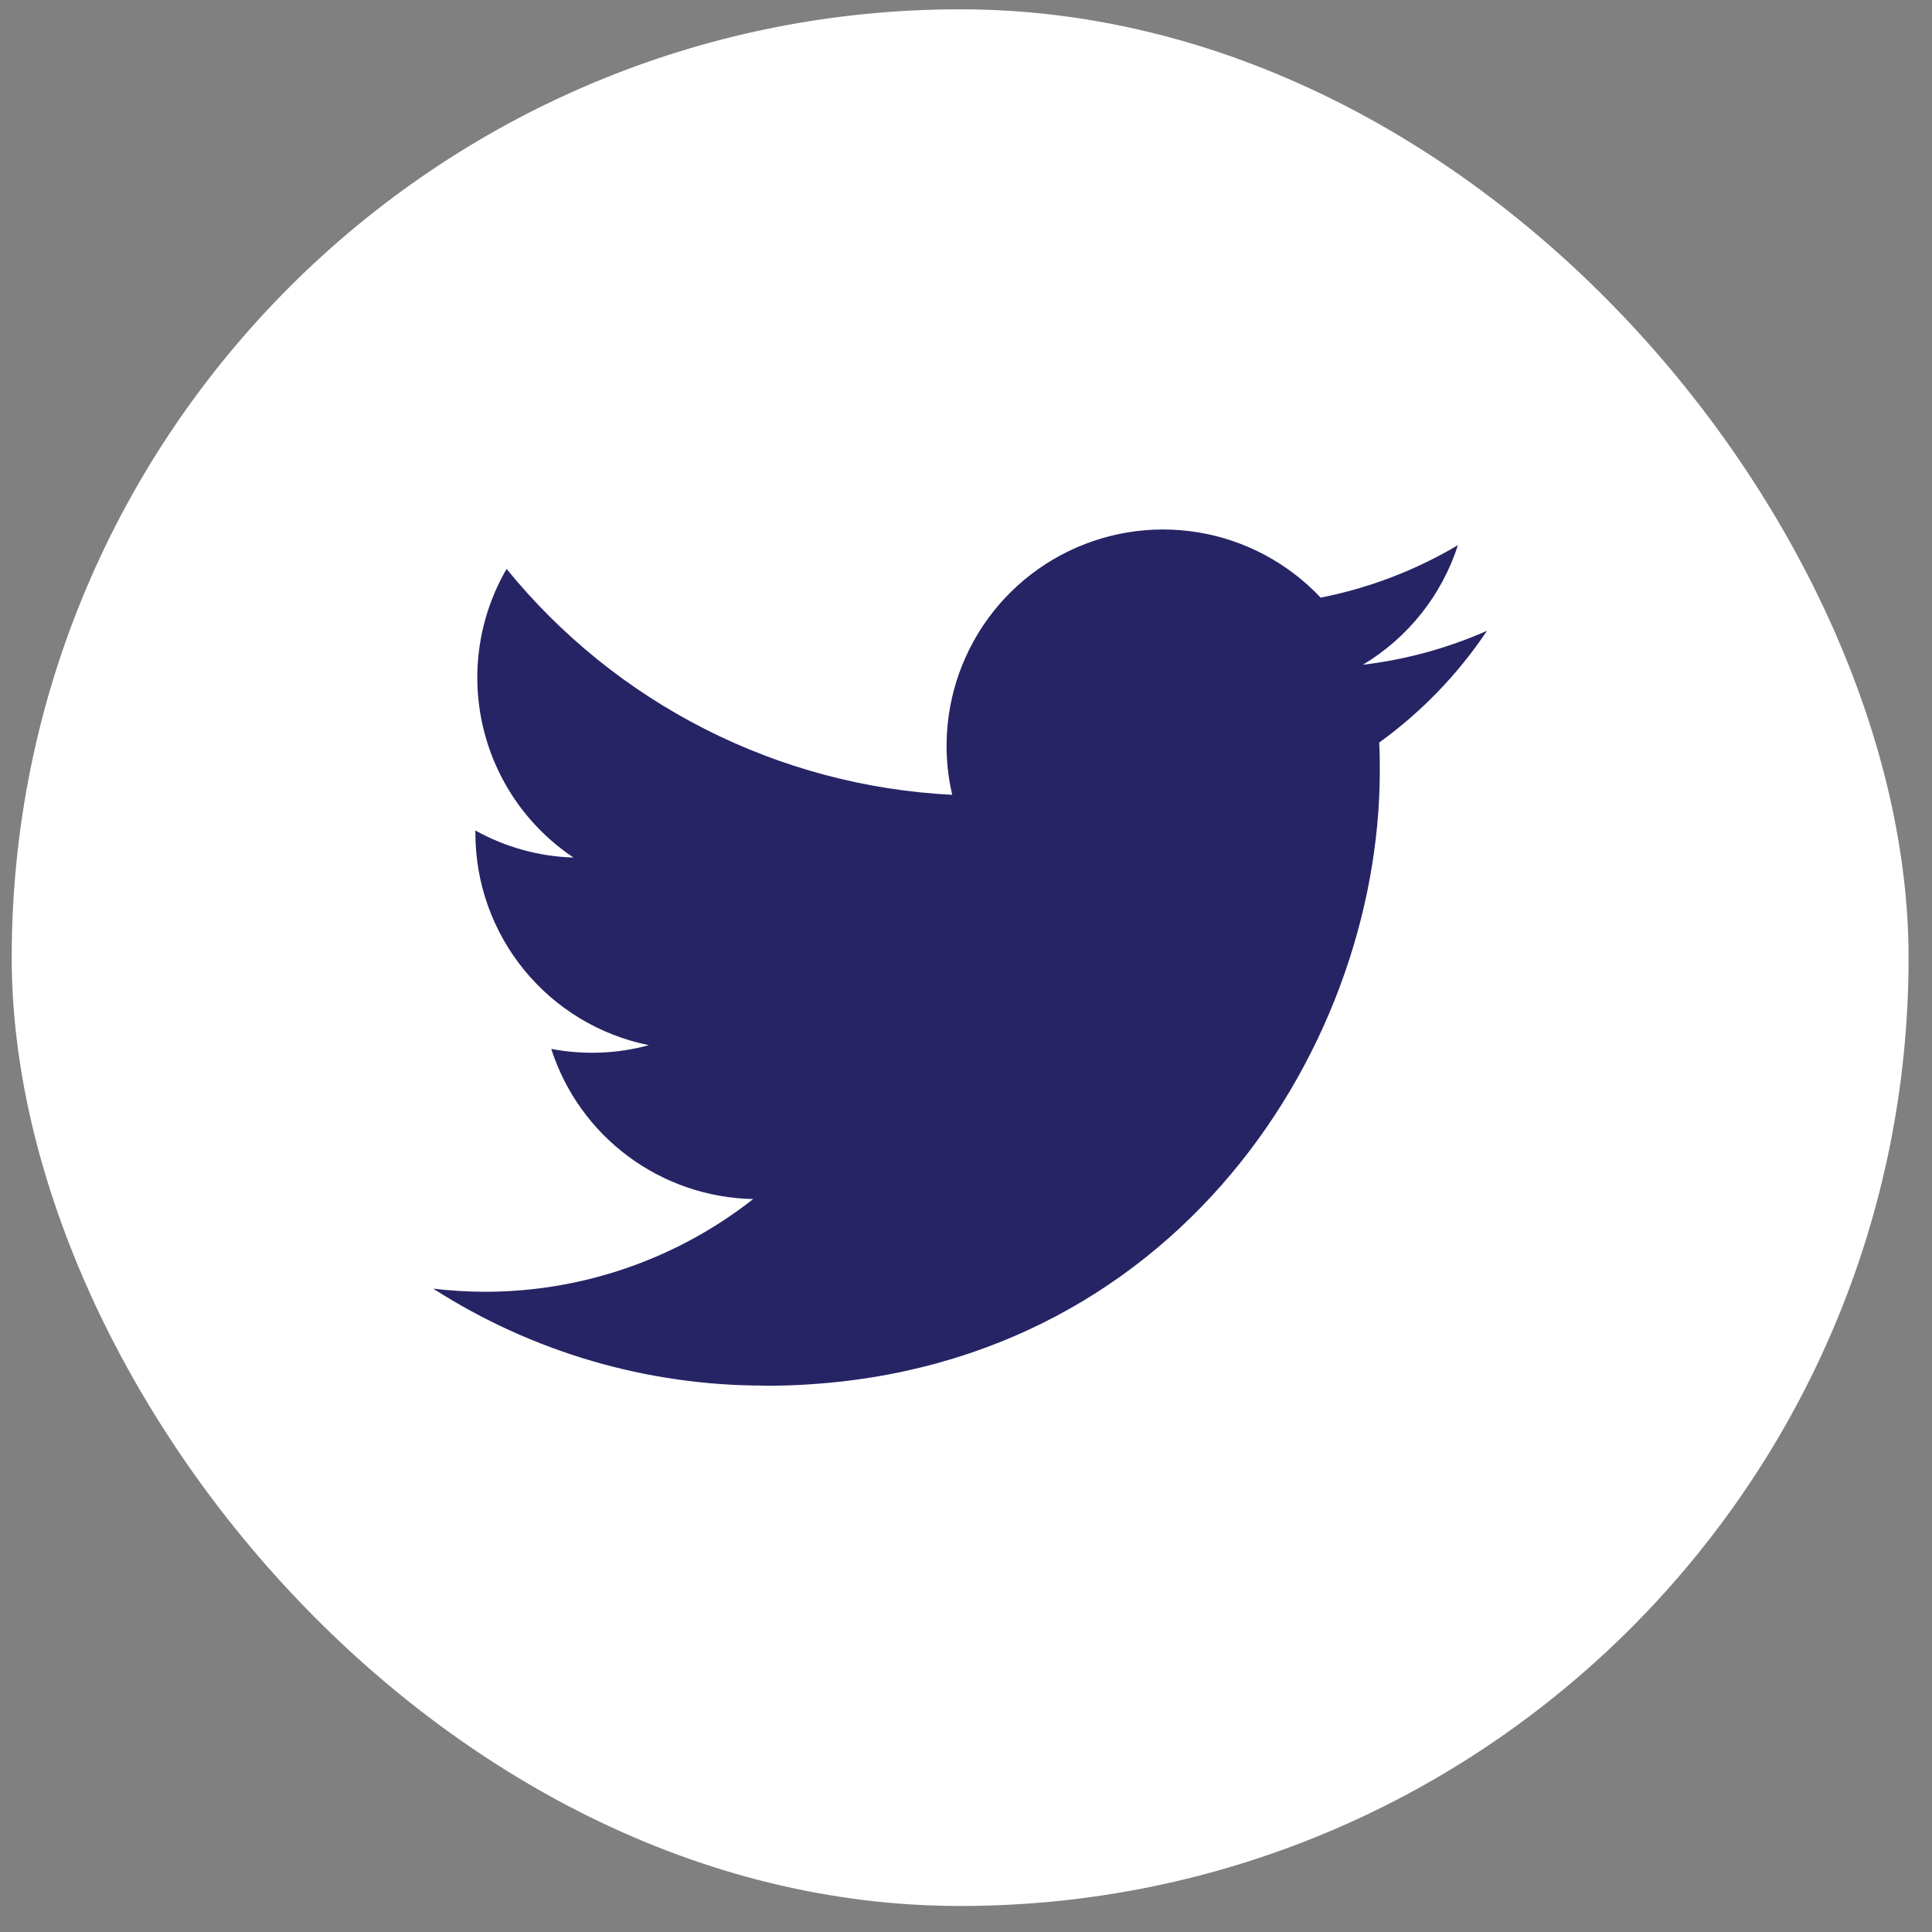 <svg width="66" height="66" viewBox="0 0 66 66" fill="none" xmlns="http://www.w3.org/2000/svg">
<rect x="0" y="0" width="66" height="66" fill="#808080" stroke="none"/>
<rect x="0.4" y="0.318" width="64.8" height="64.793" rx="32.396" fill="white"/>
<path d="M26.121 47.34C39.706 47.34 47.136 36.085 47.136 26.324C47.136 26.005 47.136 25.686 47.115 25.368C48.56 24.323 49.808 23.029 50.8 21.547C49.452 22.144 48.022 22.535 46.558 22.709C48.1 21.785 49.254 20.334 49.805 18.623C48.355 19.484 46.769 20.09 45.115 20.416C44.001 19.232 42.528 18.448 40.924 18.185C39.32 17.922 37.674 18.196 36.241 18.963C34.808 19.73 33.667 20.948 32.996 22.428C32.325 23.909 32.16 25.569 32.528 27.152C29.591 27.005 26.719 26.242 24.096 24.913C21.474 23.583 19.16 21.717 17.306 19.435C16.361 21.061 16.072 22.986 16.497 24.818C16.921 26.65 18.028 28.251 19.592 29.295C18.417 29.26 17.267 28.943 16.24 28.371V28.464C16.24 30.169 16.831 31.822 17.911 33.142C18.991 34.461 20.494 35.367 22.166 35.705C21.078 36.001 19.937 36.044 18.831 35.831C19.302 37.299 20.221 38.582 21.459 39.502C22.696 40.422 24.19 40.932 25.731 40.961C23.116 43.016 19.885 44.132 16.558 44.129C15.97 44.127 15.383 44.092 14.8 44.022C18.178 46.19 22.108 47.339 26.121 47.334" fill="#262465"/>
</svg>
